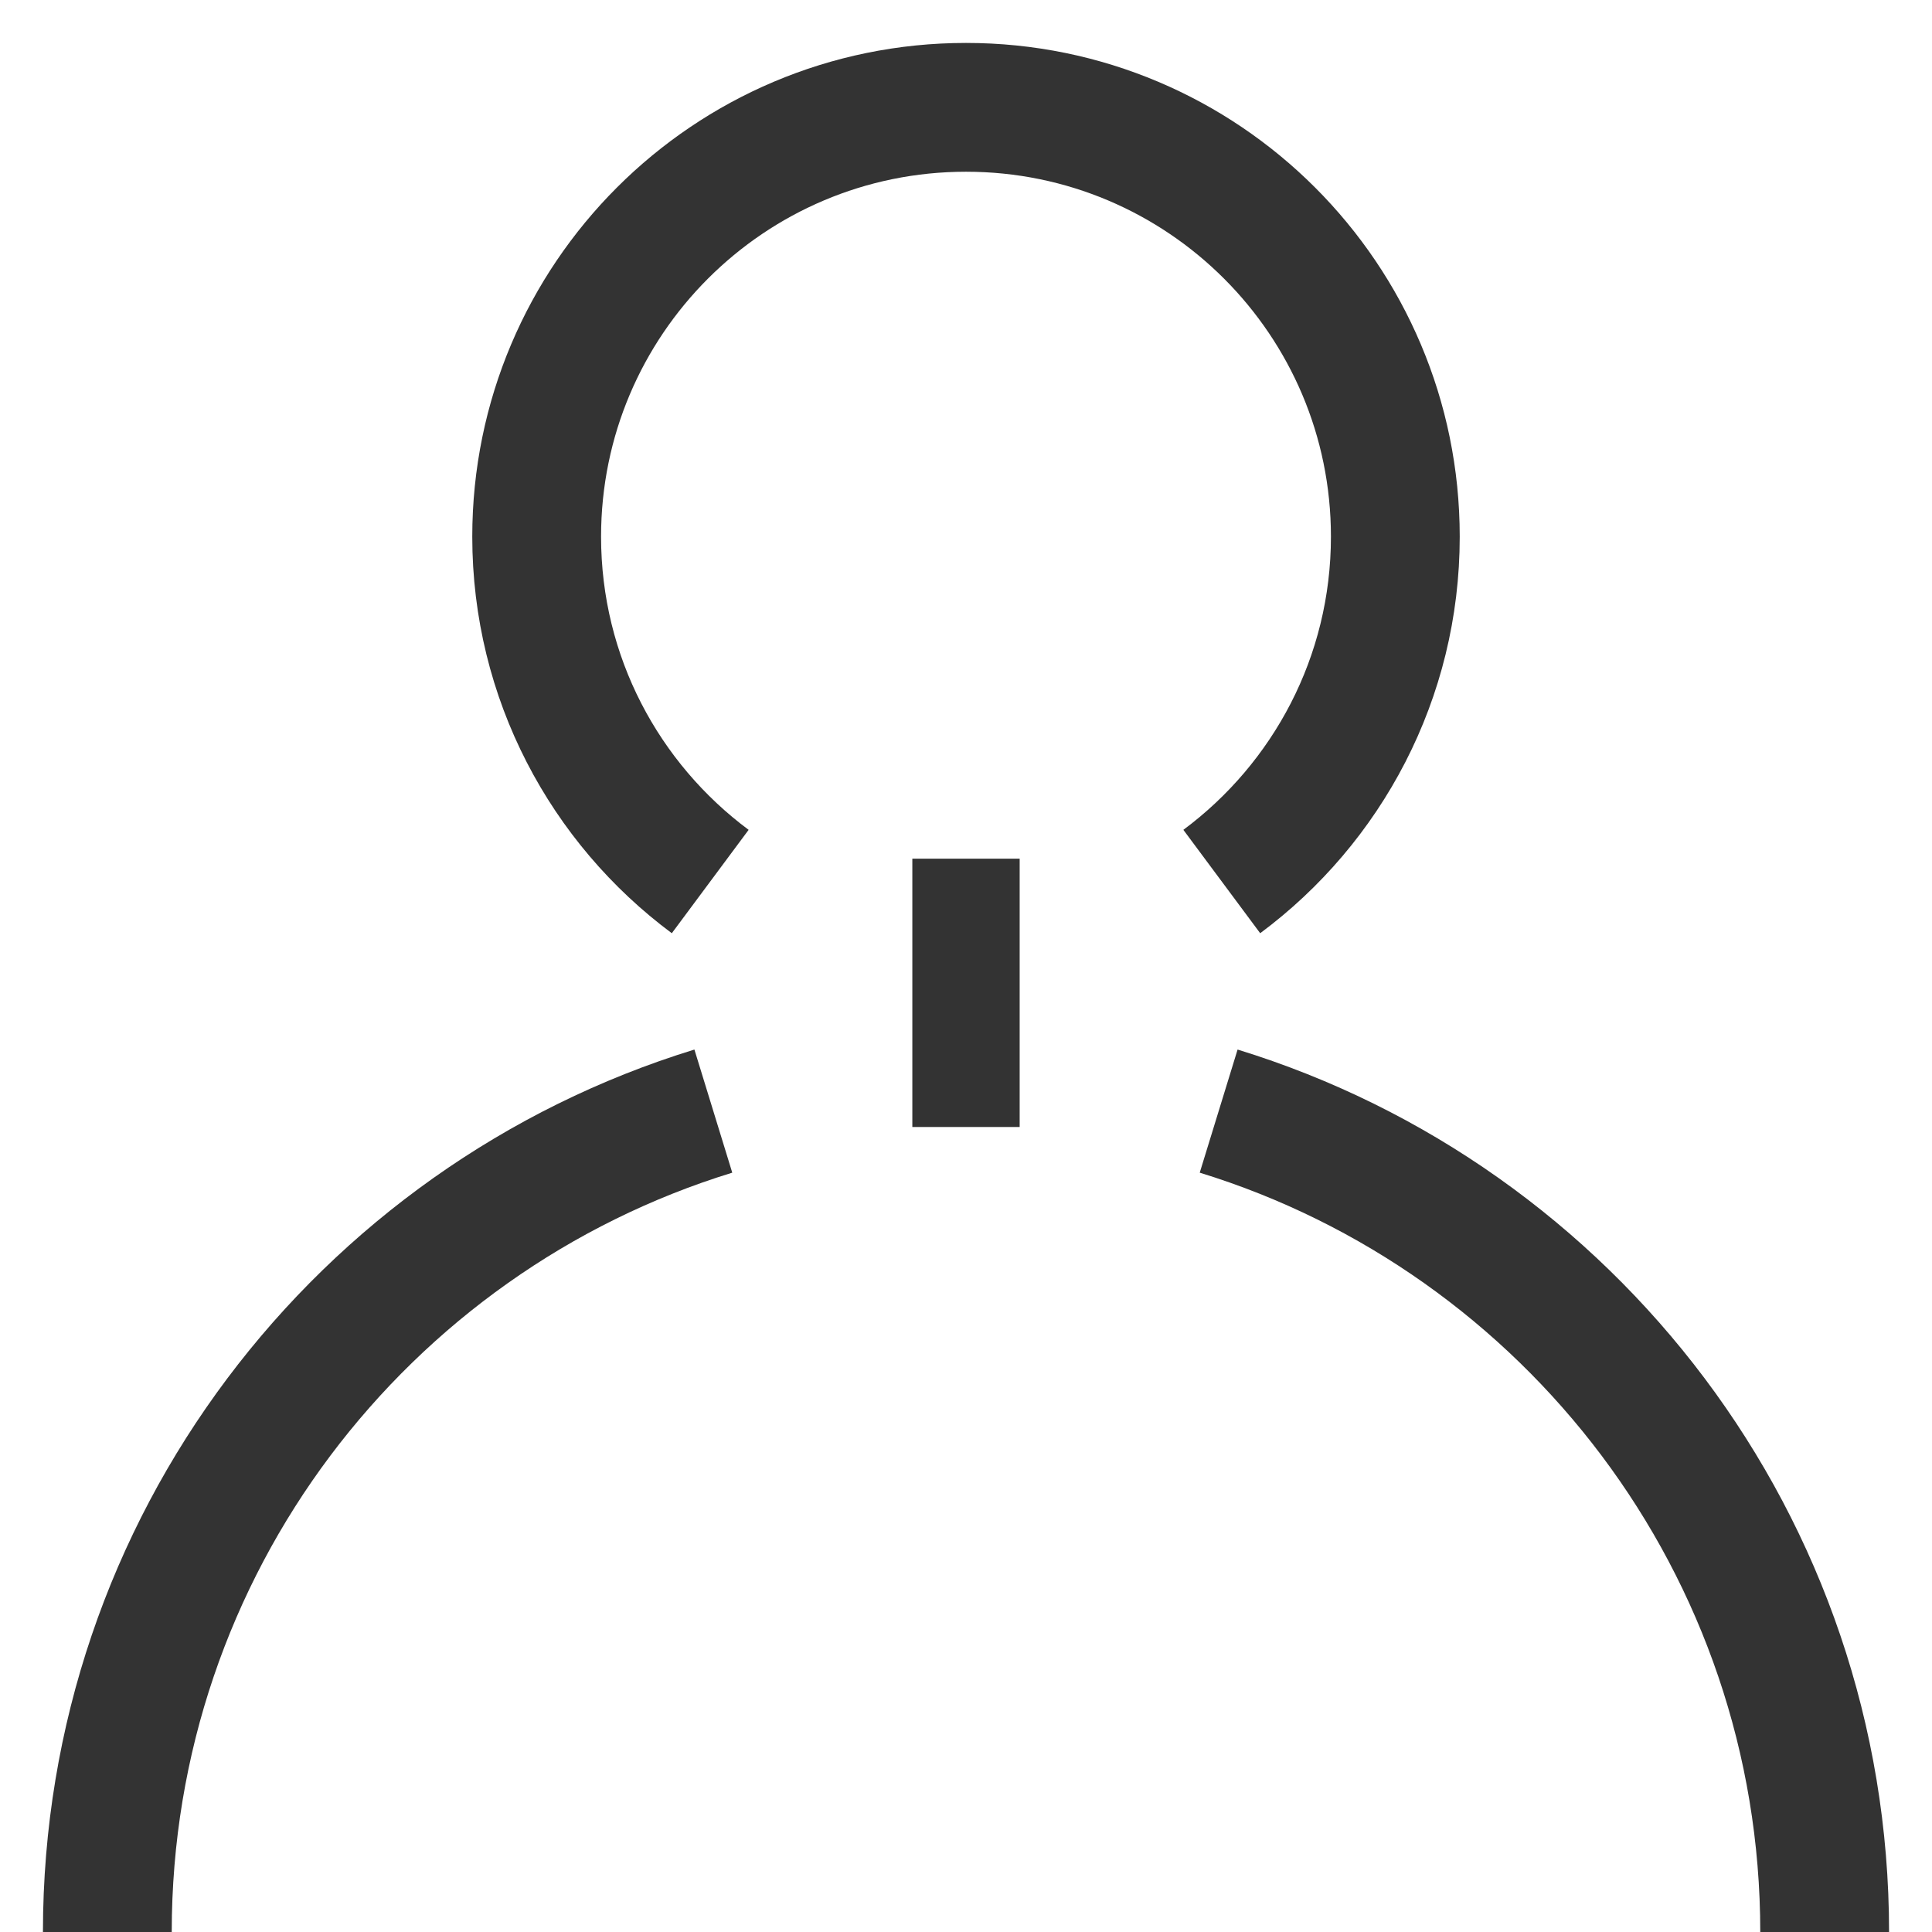 <svg width="18" height="18" viewBox="0 0 18 18" fill="none" xmlns="http://www.w3.org/2000/svg">
<path d="M17 18C17 14.401 14.623 11.357 11.354 10.352M1 18C1 14.401 3.377 11.357 6.646 10.352" stroke="black" stroke-opacity="0.8" stroke-width="1.2"/>
<path d="M9 8V10.5" stroke="black" stroke-opacity="0.8"/>
<path d="M6.617 8.213C5.636 7.484 5 6.316 5 5C5 2.791 6.791 1 9 1C11.209 1 13 2.791 13 5C13 6.316 12.364 7.484 11.383 8.213" stroke="black" stroke-opacity="0.8" stroke-width="1.2"/>
</svg>
